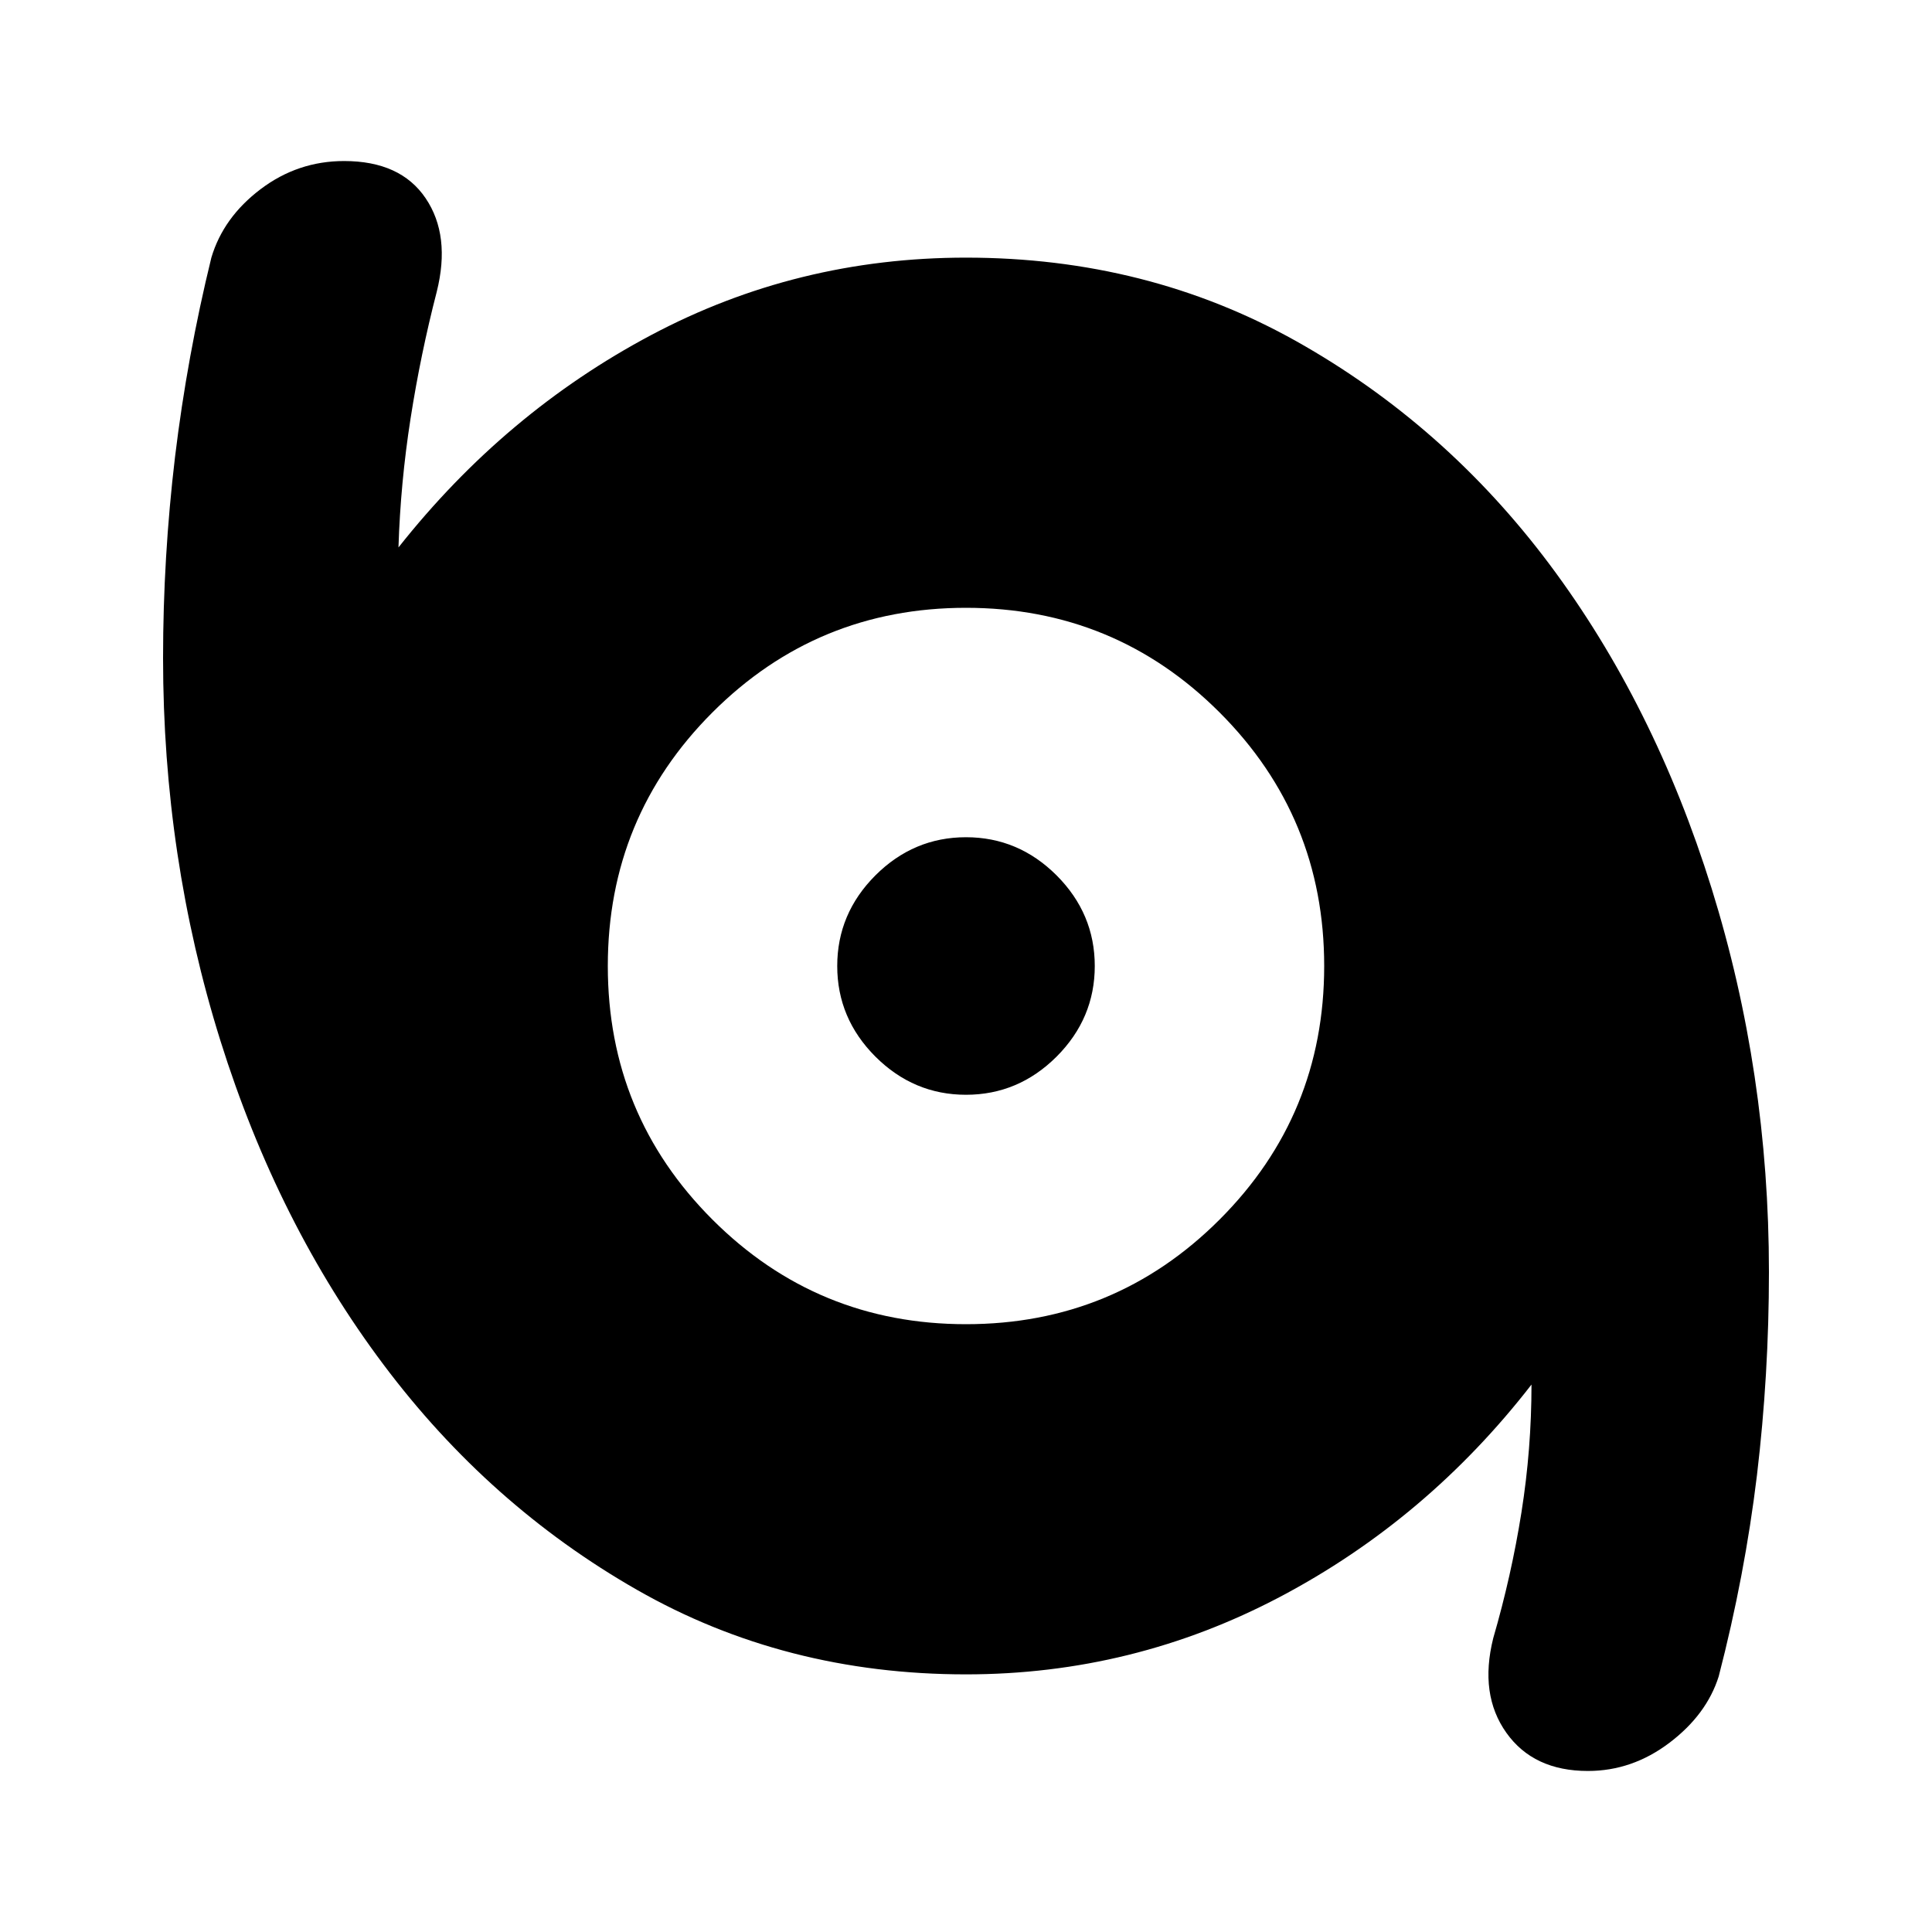 <svg xmlns="http://www.w3.org/2000/svg" height="20" width="20"><path d="M16.438 18.333q-.563 0-.844-.395-.282-.396-.136-.98.188-.646.292-1.302.104-.656.104-1.323-1.083 1.396-2.604 2.198-1.521.802-3.25.802-1.875 0-3.406-.875-1.532-.875-2.625-2.333-1.094-1.458-1.688-3.354-.593-1.896-.593-3.959 0-1.041.124-2.083.126-1.041.376-2.062.124-.417.51-.709.385-.291.864-.291.584 0 .844.385.261.386.115.969-.167.646-.271 1.312-.104.667-.125 1.334Q5.229 4.271 6.74 3.469q1.51-.802 3.26-.802 1.875 0 3.417.864 1.541.865 2.625 2.313 1.083 1.448 1.677 3.354.593 1.906.593 3.969 0 1.062-.124 2.104-.126 1.041-.396 2.083-.125.396-.511.688-.385.291-.843.291ZM10 13.708q1.542 0 2.625-1.083T13.708 10q0-1.542-1.083-2.625T10 6.292q-1.542 0-2.625 1.083T6.292 10q0 1.542 1.083 2.625T10 13.708Zm0-2.375q-.542 0-.938-.395-.395-.396-.395-.938 0-.542.395-.938.396-.395.938-.395.542 0 .938.395.395.396.395.938 0 .542-.395.938-.396.395-.938.395Z"/></svg>